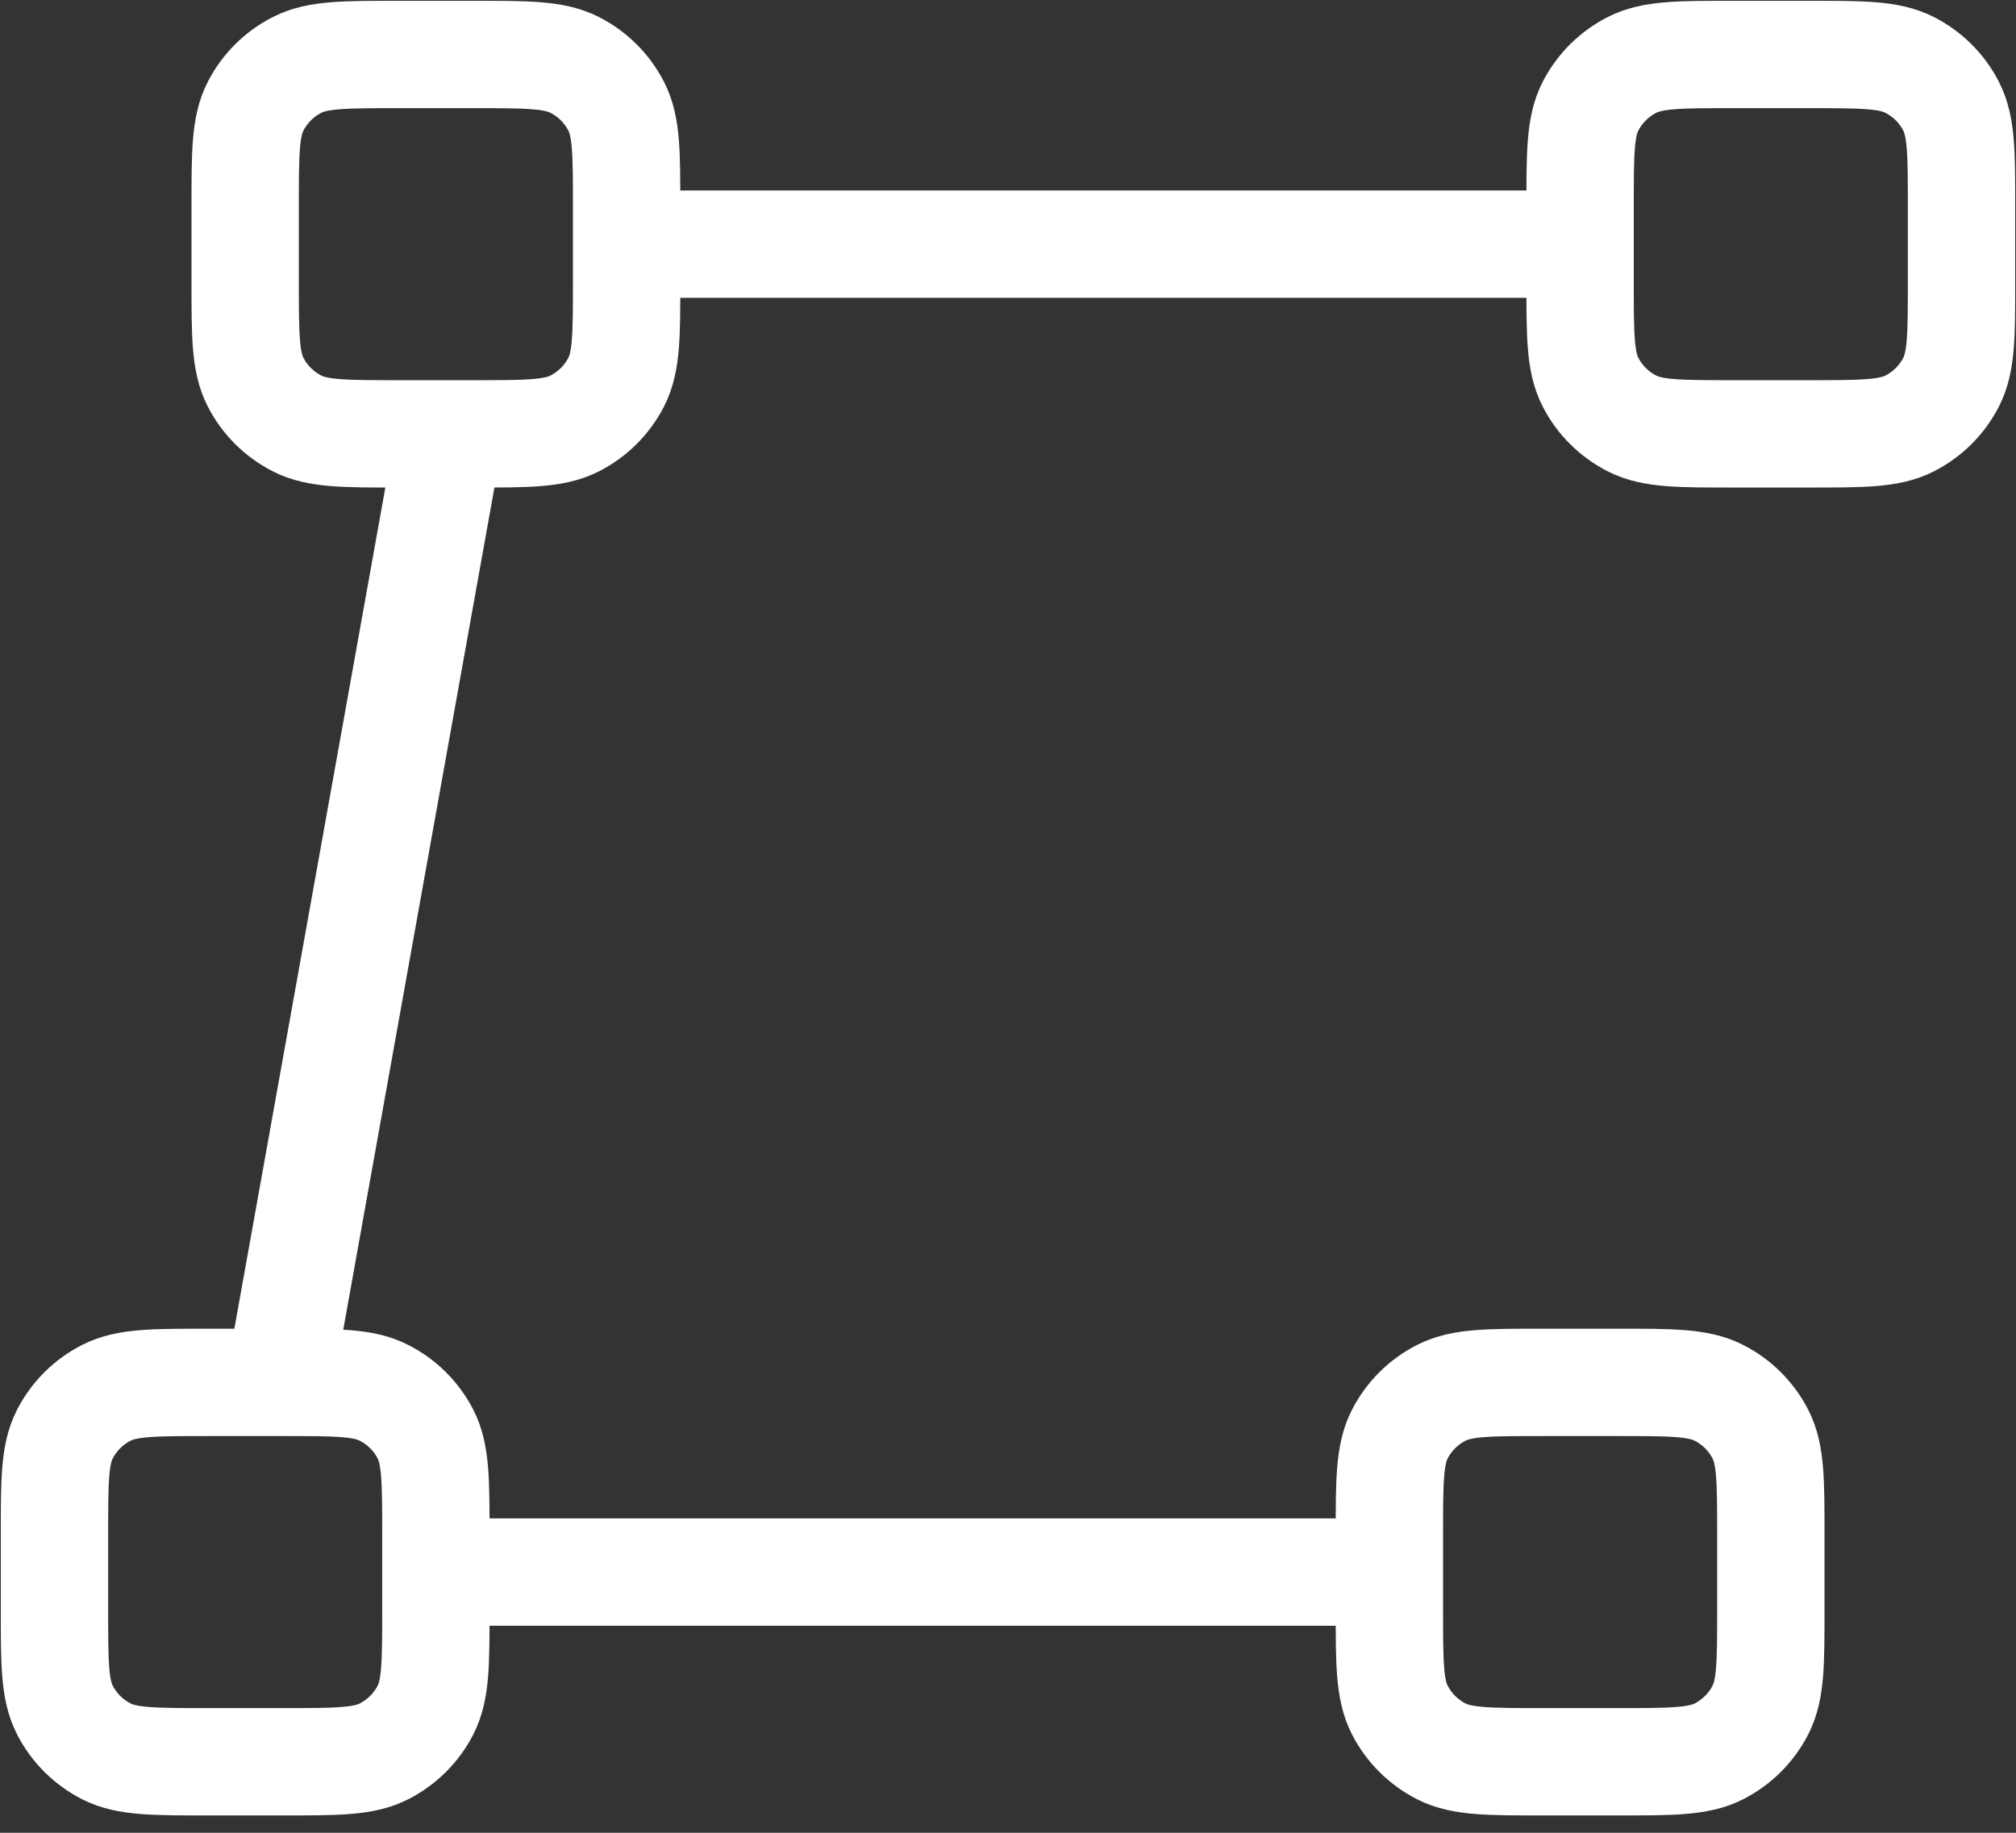 <svg width="44" height="40" viewBox="0 0 44 40" fill="none" xmlns="http://www.w3.org/2000/svg">
<rect x="0" y="0" width="44" height="40" fill="#333333" stroke="none"/>
<path d="M9.811 9.469L6.095 30.17M34.486 5.329L13.676 5.329M30.324 34.31L9.513 34.31M8.681 9.469H10.346C11.511 9.469 12.094 9.469 12.539 9.244C12.931 9.045 13.249 8.729 13.449 8.339C13.676 7.896 13.676 7.317 13.676 6.157V4.501C13.676 3.342 13.676 2.762 13.449 2.319C13.249 1.93 12.931 1.613 12.539 1.415C12.094 1.189 11.511 1.189 10.346 1.189H8.681C7.516 1.189 6.933 1.189 6.488 1.415C6.096 1.613 5.778 1.93 5.578 2.319C5.351 2.762 5.351 3.342 5.351 4.501V6.157C5.351 7.317 5.351 7.896 5.578 8.339C5.778 8.729 6.096 9.045 6.488 9.244C6.933 9.469 7.516 9.469 8.681 9.469ZM4.519 38.45H6.184C7.349 38.45 7.932 38.45 8.377 38.225C8.769 38.026 9.087 37.71 9.287 37.32C9.513 36.877 9.513 36.298 9.513 35.138V33.482C9.513 32.323 9.513 31.743 9.287 31.3C9.087 30.911 8.769 30.594 8.377 30.396C7.932 30.17 7.349 30.17 6.184 30.17H4.519C3.353 30.17 2.771 30.17 2.325 30.396C1.934 30.594 1.615 30.911 1.416 31.3C1.189 31.743 1.189 32.323 1.189 33.482V35.138C1.189 36.298 1.189 36.877 1.416 37.32C1.615 37.71 1.934 38.026 2.325 38.225C2.771 38.45 3.353 38.45 4.519 38.45ZM37.816 9.469H39.481C40.647 9.469 41.229 9.469 41.675 9.244C42.066 9.045 42.385 8.729 42.584 8.339C42.811 7.896 42.811 7.317 42.811 6.157V4.501C42.811 3.342 42.811 2.762 42.584 2.319C42.385 1.93 42.066 1.613 41.675 1.415C41.229 1.189 40.647 1.189 39.481 1.189H37.816C36.651 1.189 36.068 1.189 35.623 1.415C35.231 1.613 34.913 1.93 34.713 2.319C34.486 2.762 34.486 3.342 34.486 4.501V6.157C34.486 7.317 34.486 7.896 34.713 8.339C34.913 8.729 35.231 9.045 35.623 9.244C36.068 9.469 36.651 9.469 37.816 9.469ZM33.654 38.45H35.319C36.484 38.45 37.067 38.45 37.512 38.225C37.904 38.026 38.222 37.71 38.422 37.32C38.649 36.877 38.649 36.298 38.649 35.138V33.482C38.649 32.323 38.649 31.743 38.422 31.3C38.222 30.911 37.904 30.594 37.512 30.396C37.067 30.17 36.484 30.17 35.319 30.17H33.654C32.489 30.17 31.906 30.17 31.461 30.396C31.069 30.594 30.751 30.911 30.551 31.3C30.324 31.743 30.324 32.323 30.324 33.482V35.138C30.324 36.298 30.324 36.877 30.551 37.32C30.751 37.71 31.069 38.026 31.461 38.225C31.906 38.45 32.489 38.45 33.654 38.45Z" stroke="white" stroke-width="2.343" stroke-linecap="round" stroke-linejoin="round"/>
</svg>
